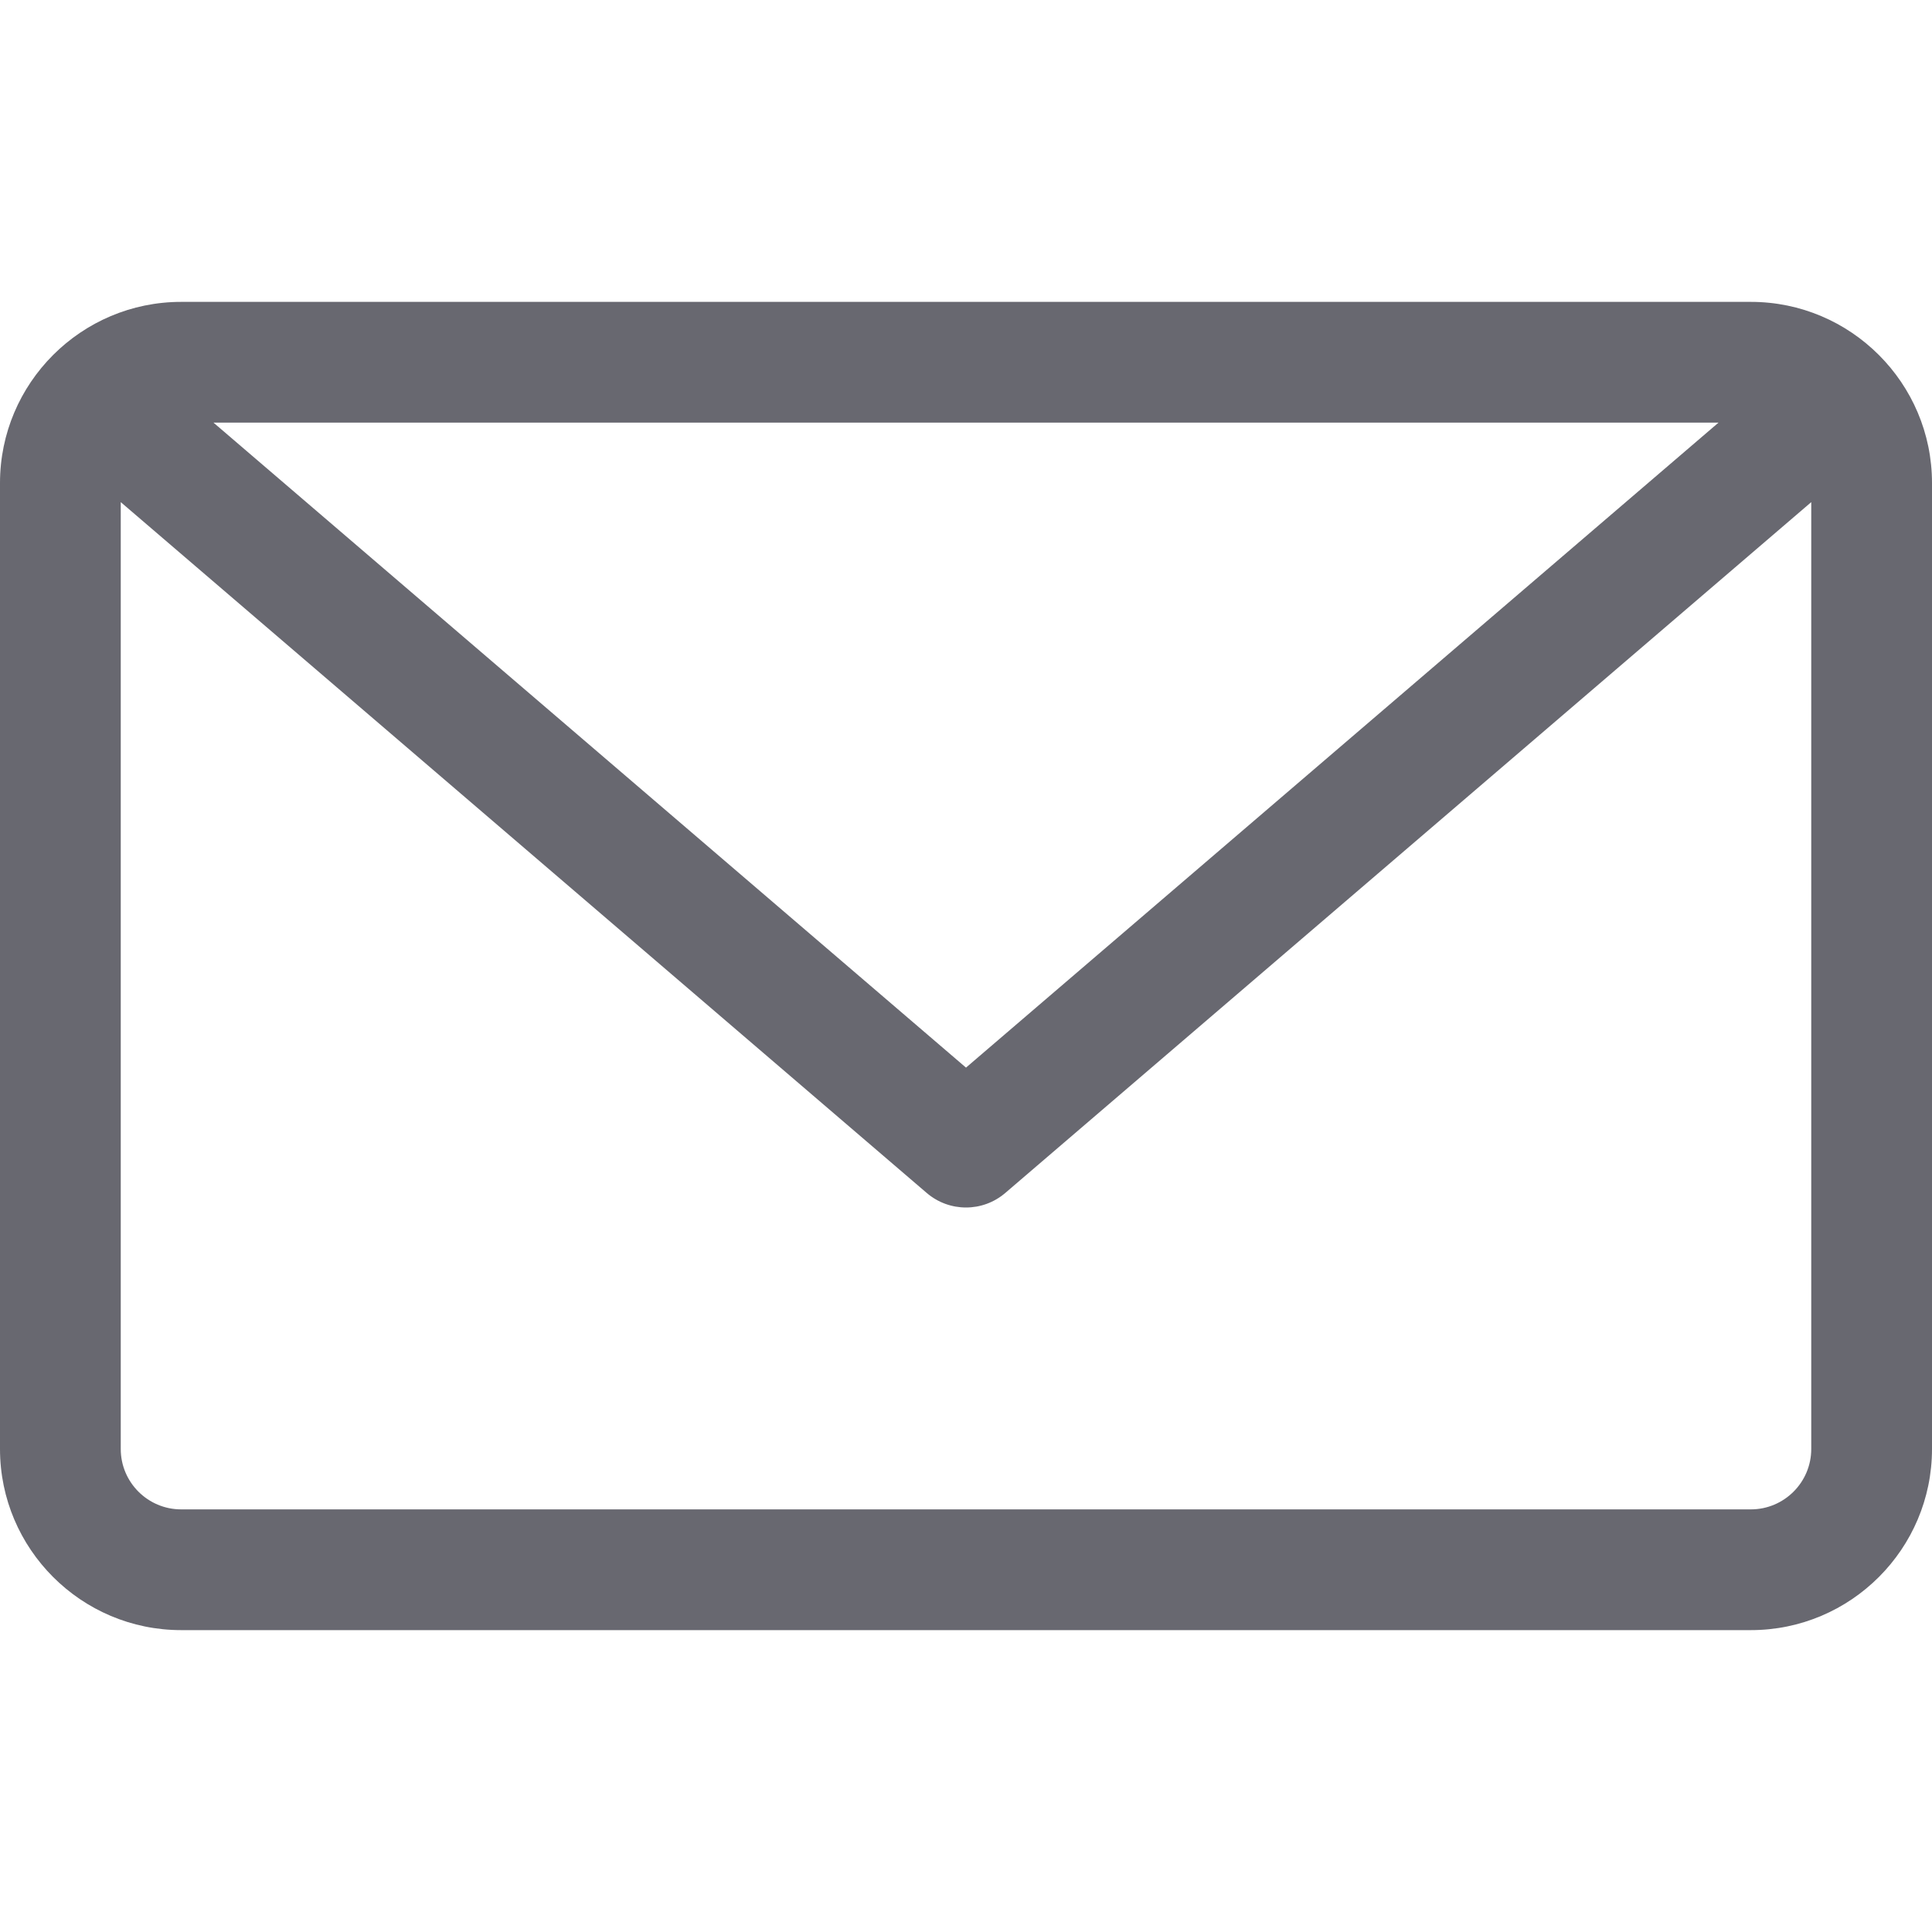 <svg width="52" height="52" viewBox="0 0 52 52" fill="none" xmlns="http://www.w3.org/2000/svg">
<path d="M47.125 43.875H4.875C2.187 43.875 0 41.688 0 39V13C0 10.312 2.187 8.125 4.875 8.125H47.125C49.813 8.125 52 10.312 52 13V39C52 41.688 49.813 43.875 47.125 43.875ZM4.875 40.625H47.125C48.02 40.625 48.75 39.897 48.75 39V13.515L27.058 32.108C26.752 32.37 26.377 32.5 26 32.5C25.623 32.5 25.248 32.37 24.942 32.108L3.25 13.515V39C3.25 39.897 3.98 40.625 4.875 40.625ZM46.254 11.375H5.746L26 28.735L46.254 11.375Z" fill="#686870"/>
</svg>
